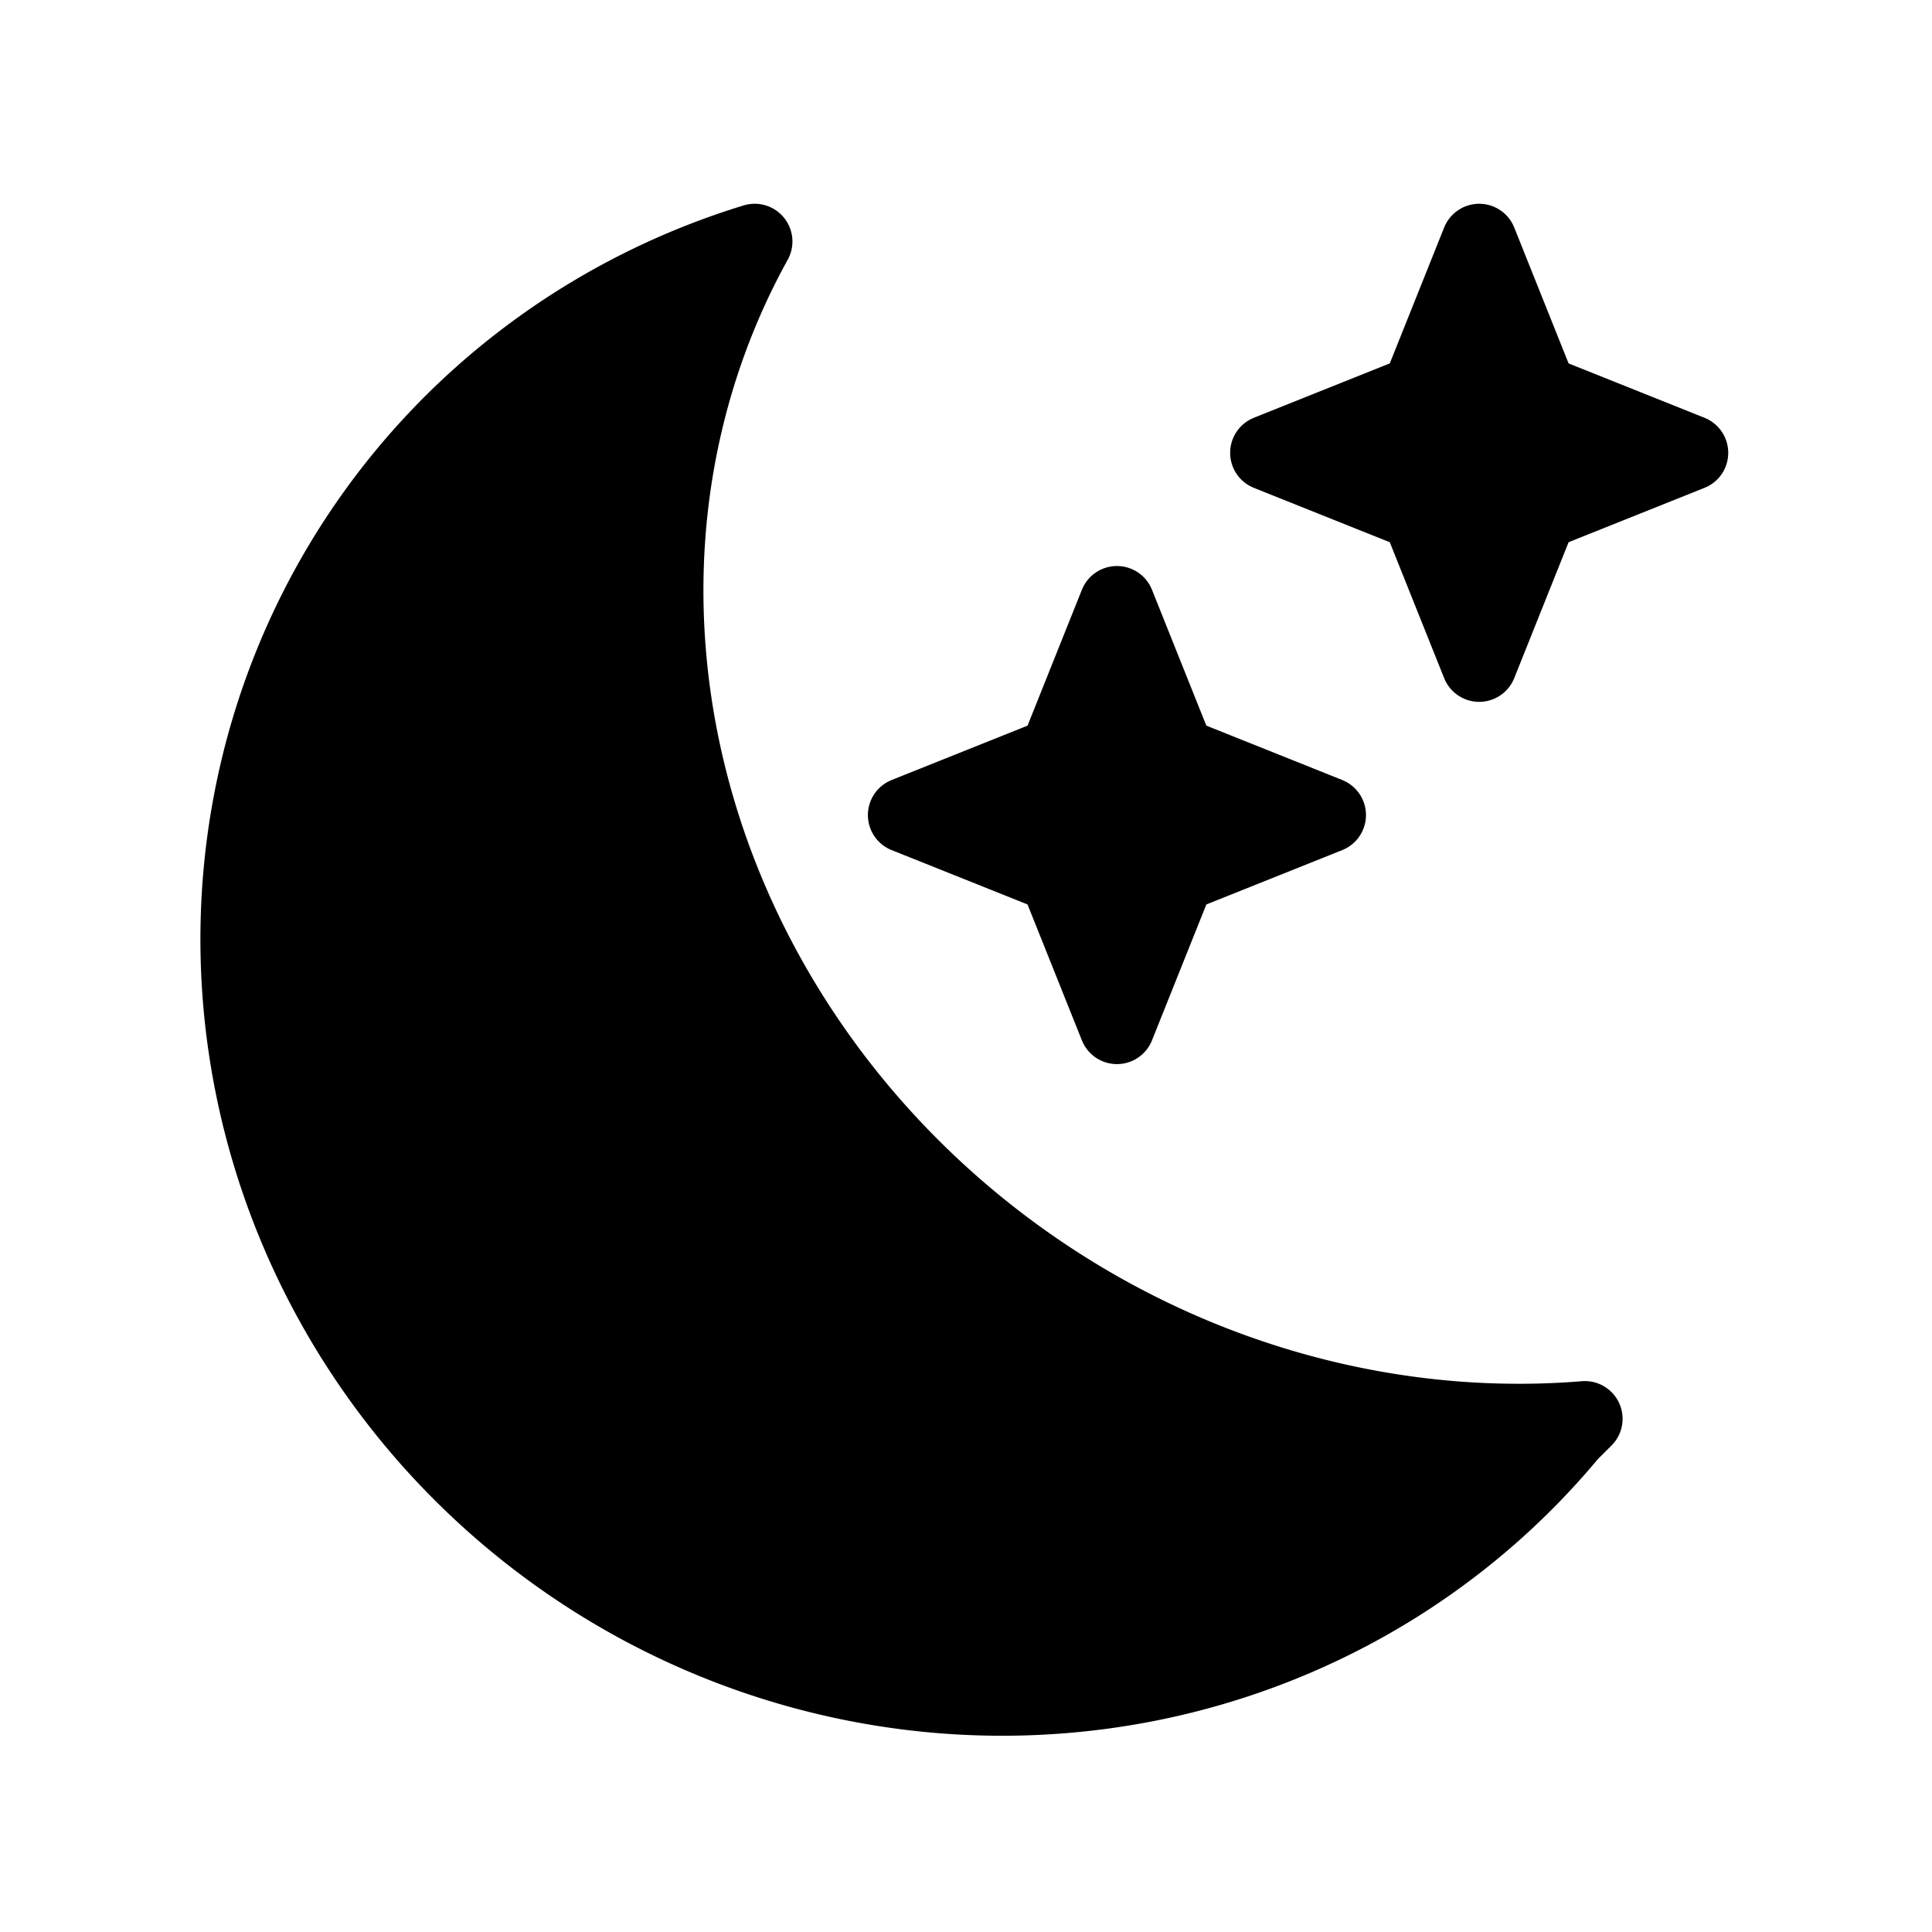 <svg xmlns="http://www.w3.org/2000/svg" viewBox="0 0 128 128" fill="currentColor" stroke="currentColor" stroke-width="5" stroke-linecap="round" stroke-linejoin="round"><path d="m74 40 4 10 10 4-10 4-4 10-4-10-10-4 10-4z" id="x"/><use href="#x" x="24" y="-24" /><path d="m104 95A50 49 35 1150 16a54 50 35 0055 78z"/></svg>
